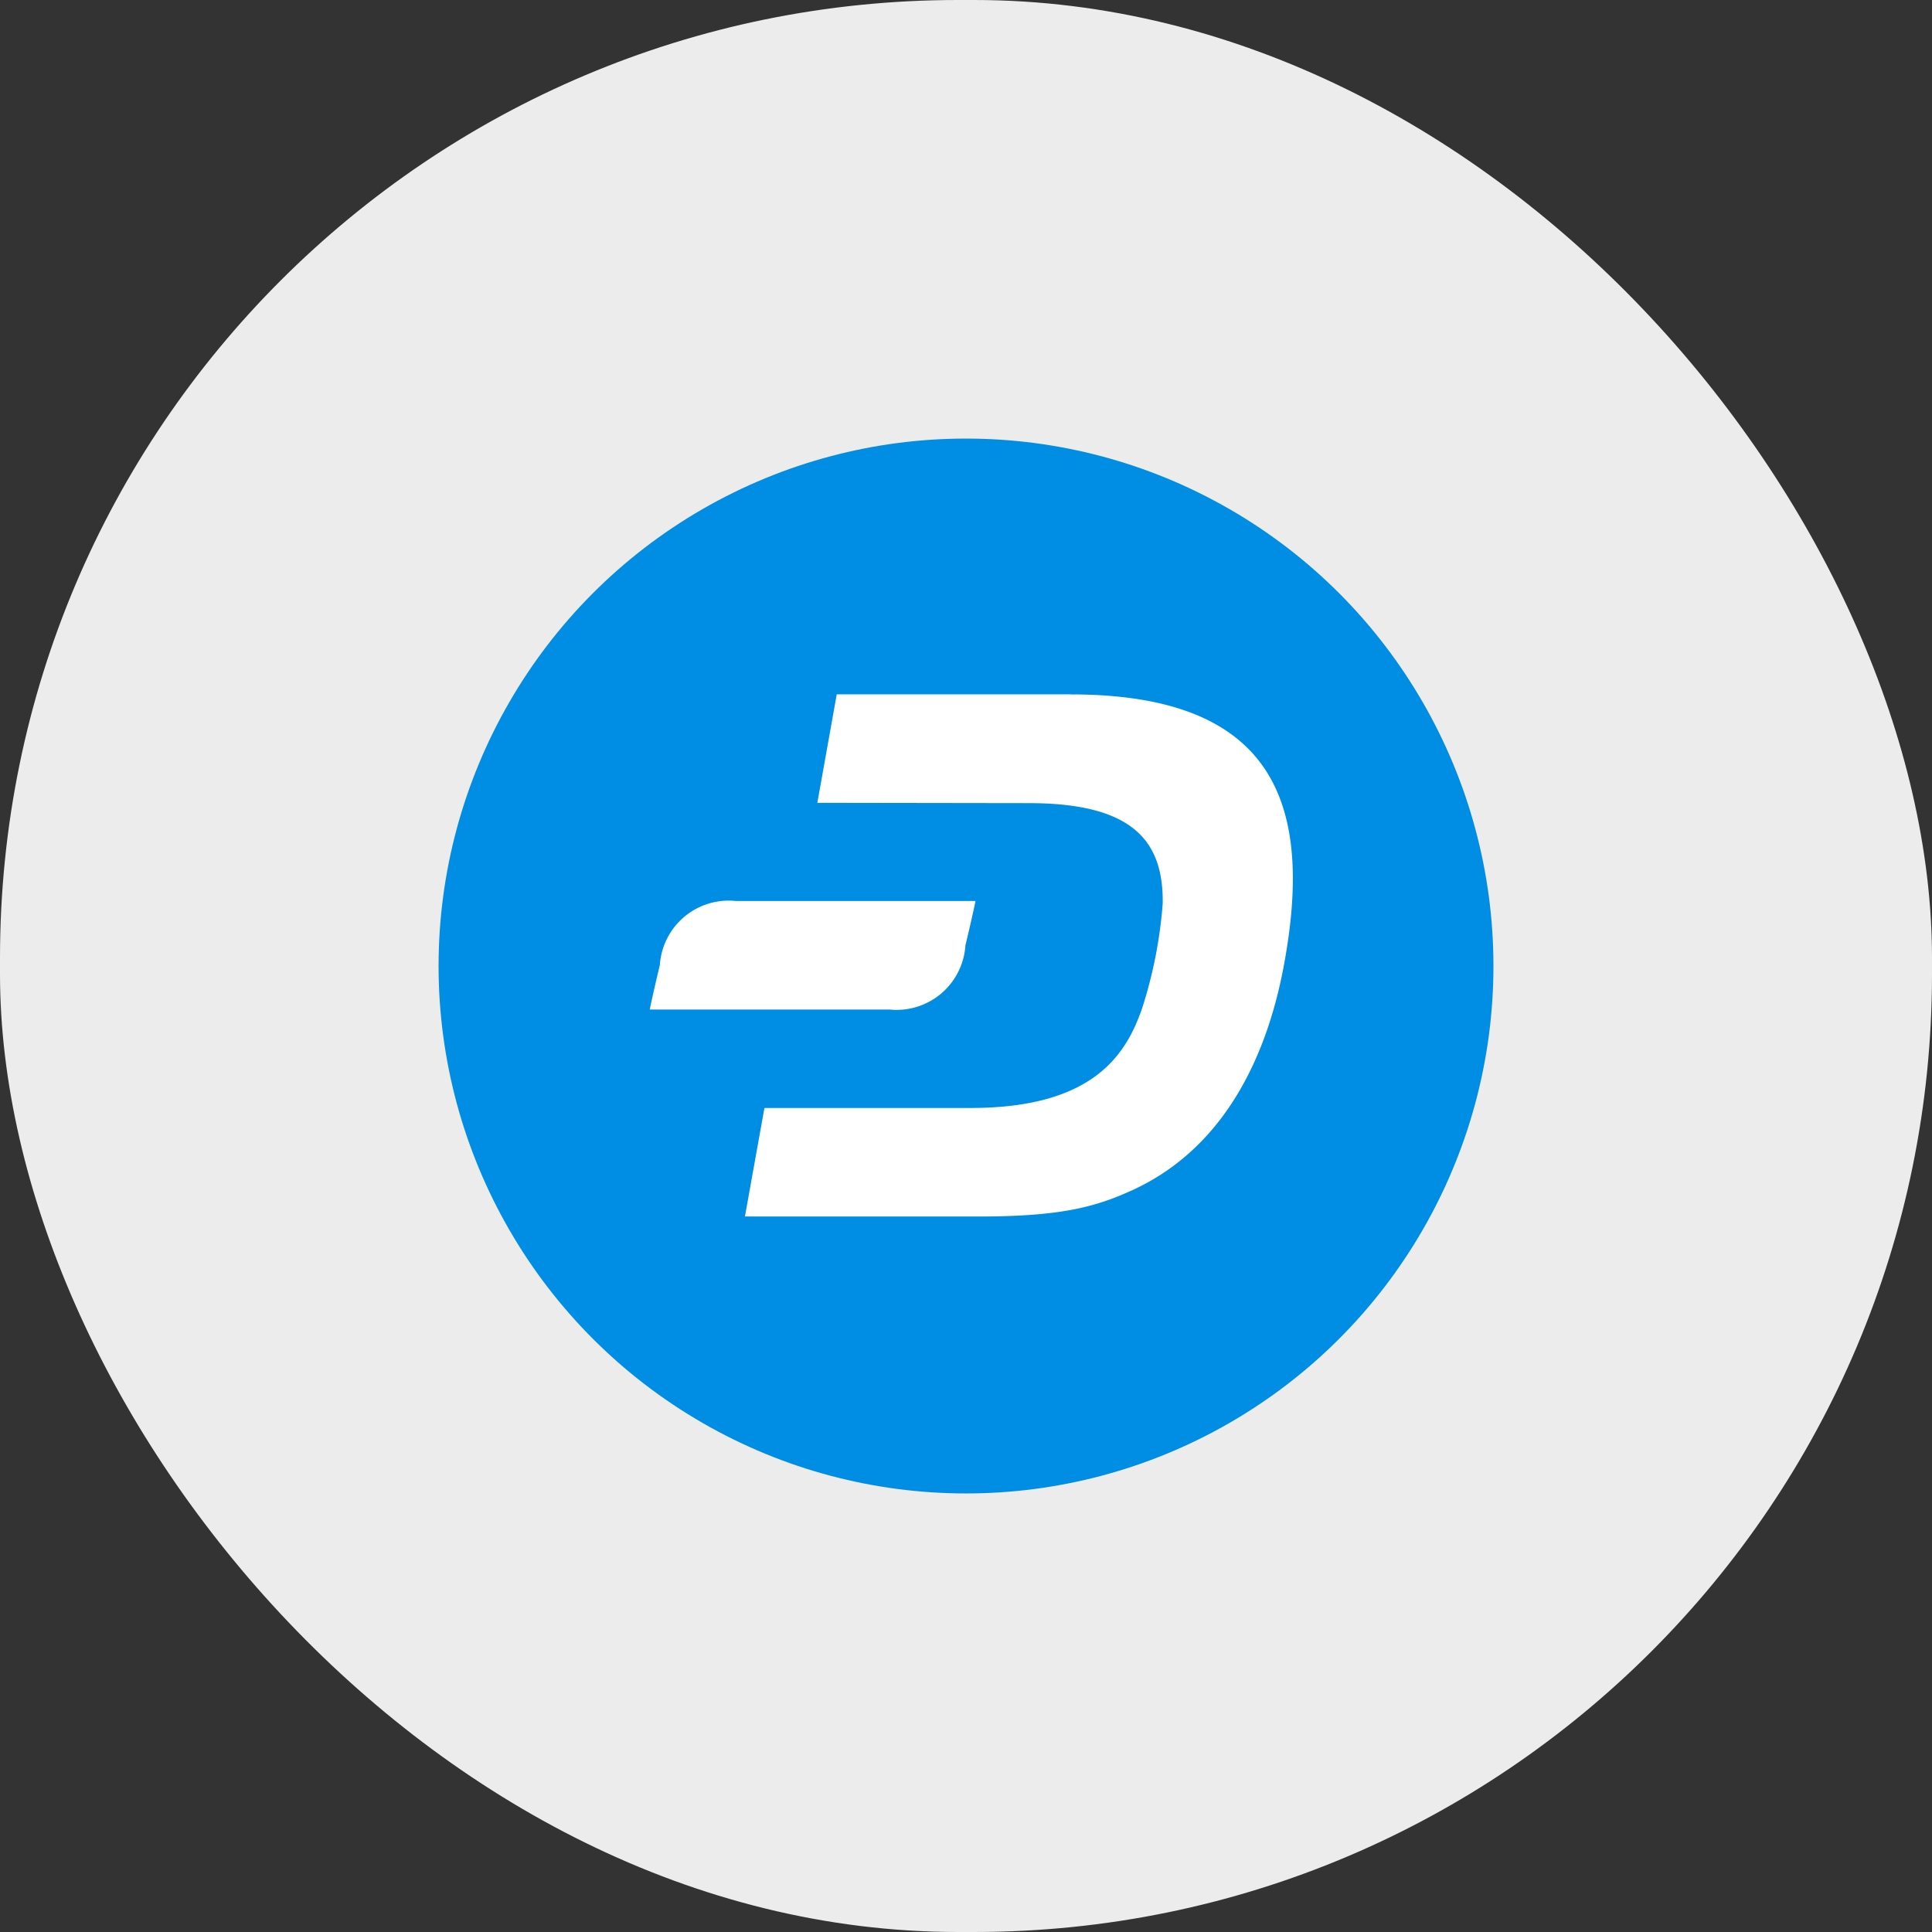 <svg xmlns="http://www.w3.org/2000/svg" width="74.619" height="74.619" viewBox="0 0 74.619 74.619"><rect x="0" y="0" width="74.619" height="74.619" fill="#333333" stroke="none"/><defs><style>.a{fill:#ececec;}.b{fill:#008de4;}.c{fill:#fff;}</style></defs><rect class="a" width="74.619" height="74.619" rx="37"/><g transform="translate(16.939 16.939)"><circle class="b" cx="20.371" cy="20.371" r="20.371"/><path class="c" d="M255.393,207.7h-9.047l-.749,4.189,8.164.012c4.021,0,5.209,1.46,5.175,3.879a17.5,17.5,0,0,1-.787,4.02c-.619,1.811-1.892,3.883-6.662,3.875l-7.934,0-.753,4.192h9.024c3.184,0,4.537-.371,5.97-1.032,3.18-1.468,5.072-4.605,5.828-8.7,1.127-6.1-.279-10.433-8.229-10.433" transform="translate(-230.968 -197.821)"/><path class="c" d="M149.921,416.5a2.665,2.665,0,0,0-2.931,2.477c-.294,1.223-.39,1.716-.39,1.716h9.261a2.665,2.665,0,0,0,2.931-2.477c.294-1.223.39-1.716.39-1.716Z" transform="translate(-138.444 -398.641)"/></g></svg>